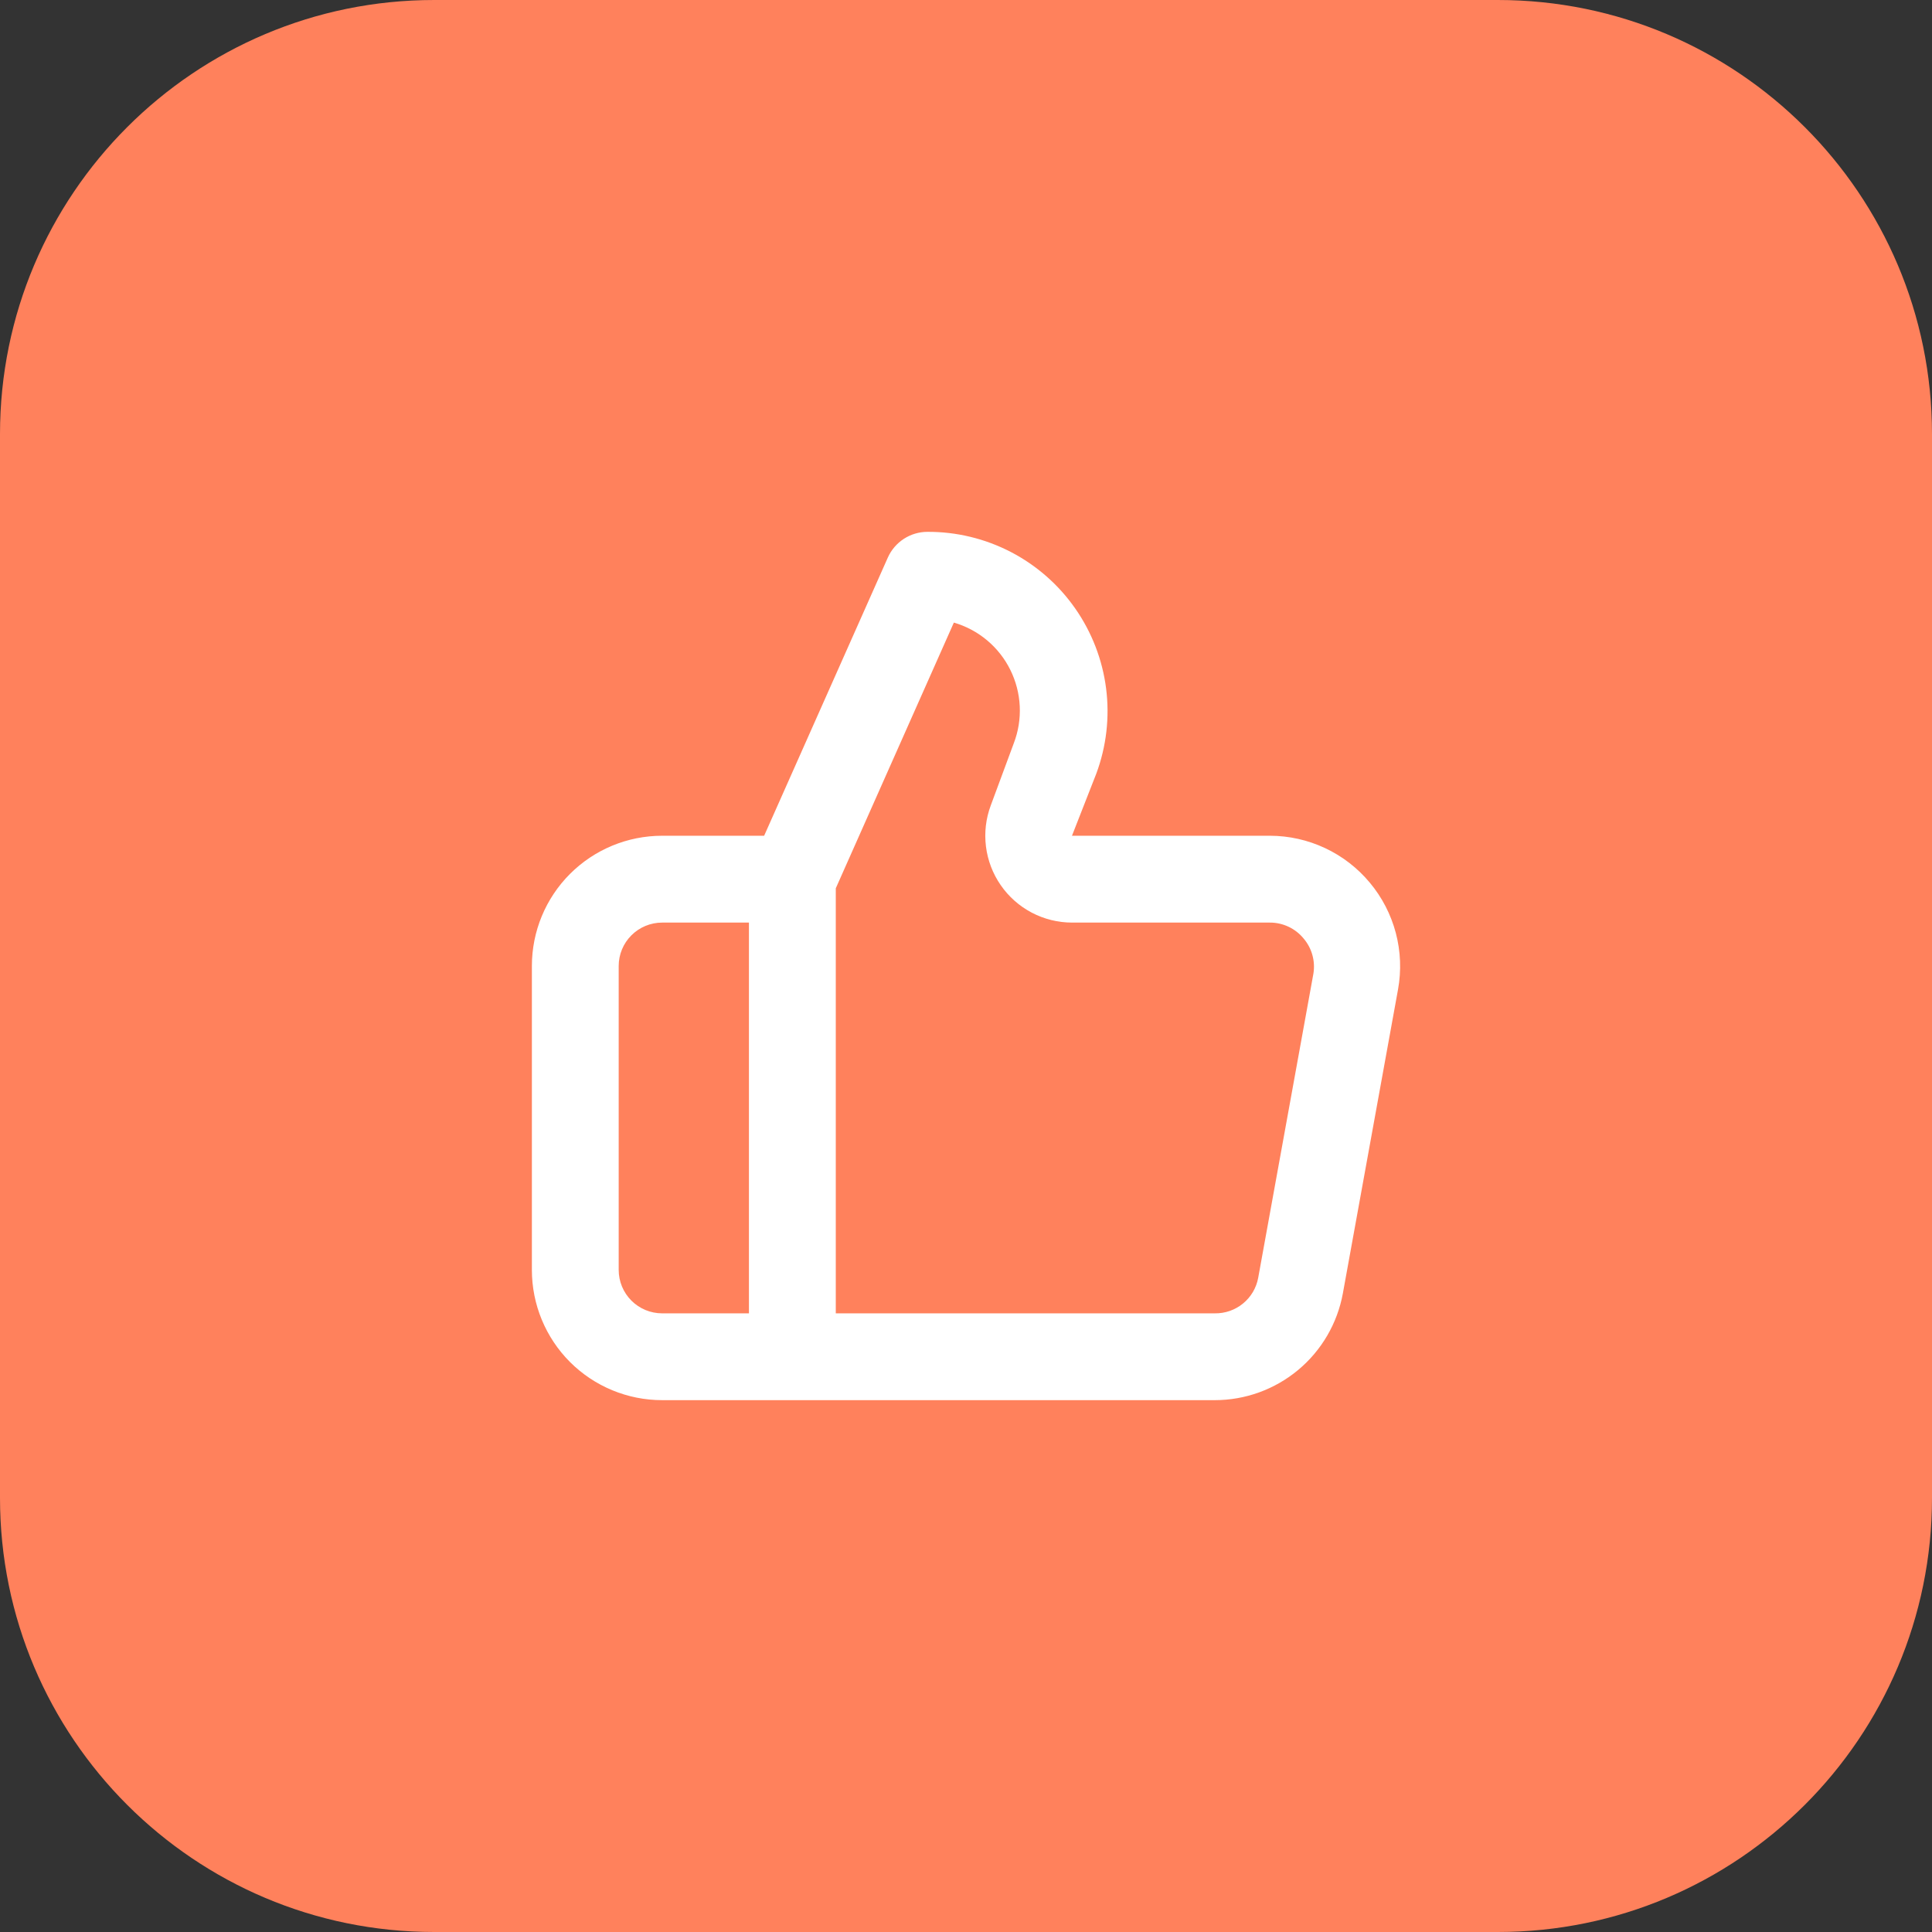 <svg width="60" height="60" viewBox="0 0 60 60" fill="none" xmlns="http://www.w3.org/2000/svg">
<rect x="0" y="0" width="60" height="60" fill="#333333" stroke="none"/>
<g clip-path="url(#clip0)">
<path d="M13.483 60L46.517 60C53.963 60 60 53.963 60 46.517L60 13.483C60 6.037 53.963 0 46.517 0L13.483 0C6.037 0 0 6.037 0 13.483L0 46.517C0 53.963 6.037 60 13.483 60Z" fill="#FF815C"/>
<path d="M42.54 27.411C42.161 26.956 41.688 26.59 41.152 26.339C40.616 26.087 40.031 25.956 39.439 25.955H33.291L34.046 24.027C34.36 23.183 34.465 22.275 34.351 21.381C34.237 20.488 33.908 19.635 33.392 18.897C32.877 18.158 32.189 17.556 31.39 17.141C30.59 16.727 29.702 16.512 28.801 16.517C28.541 16.517 28.288 16.593 28.07 16.734C27.853 16.875 27.68 17.076 27.574 17.312L23.731 25.955H20.563C19.49 25.955 18.461 26.381 17.702 27.14C16.944 27.898 16.518 28.927 16.518 30V39.438C16.518 40.511 16.944 41.54 17.702 42.299C18.461 43.057 19.49 43.483 20.563 43.483H37.727C38.673 43.483 39.589 43.151 40.316 42.545C41.043 41.939 41.534 41.097 41.704 40.166L43.417 30.728C43.523 30.145 43.499 29.545 43.348 28.972C43.196 28.399 42.921 27.866 42.54 27.411ZM23.259 40.787H20.563C20.205 40.787 19.862 40.645 19.609 40.392C19.356 40.139 19.214 39.796 19.214 39.438V30C19.214 29.642 19.356 29.299 19.609 29.047C19.862 28.794 20.205 28.652 20.563 28.652H23.259V40.787ZM40.788 30.243L39.075 39.681C39.018 39.995 38.851 40.279 38.604 40.481C38.357 40.684 38.046 40.792 37.727 40.787H25.956V27.587L29.623 19.335C30.001 19.445 30.352 19.632 30.653 19.884C30.955 20.137 31.201 20.449 31.375 20.801C31.55 21.153 31.65 21.538 31.669 21.931C31.688 22.323 31.625 22.716 31.484 23.083L30.77 25.011C30.617 25.419 30.566 25.857 30.62 26.289C30.674 26.721 30.831 27.133 31.079 27.49C31.326 27.848 31.657 28.14 32.042 28.343C32.427 28.545 32.856 28.651 33.291 28.652H39.439C39.637 28.651 39.833 28.695 40.013 28.779C40.192 28.863 40.351 28.985 40.477 29.137C40.607 29.287 40.703 29.464 40.756 29.655C40.81 29.846 40.821 30.047 40.788 30.243Z" fill="white"/>
</g>
<defs>
<clipPath id="clip0">
<rect width="60" height="60" fill="white"/>
</clipPath>
</defs>
</svg>
